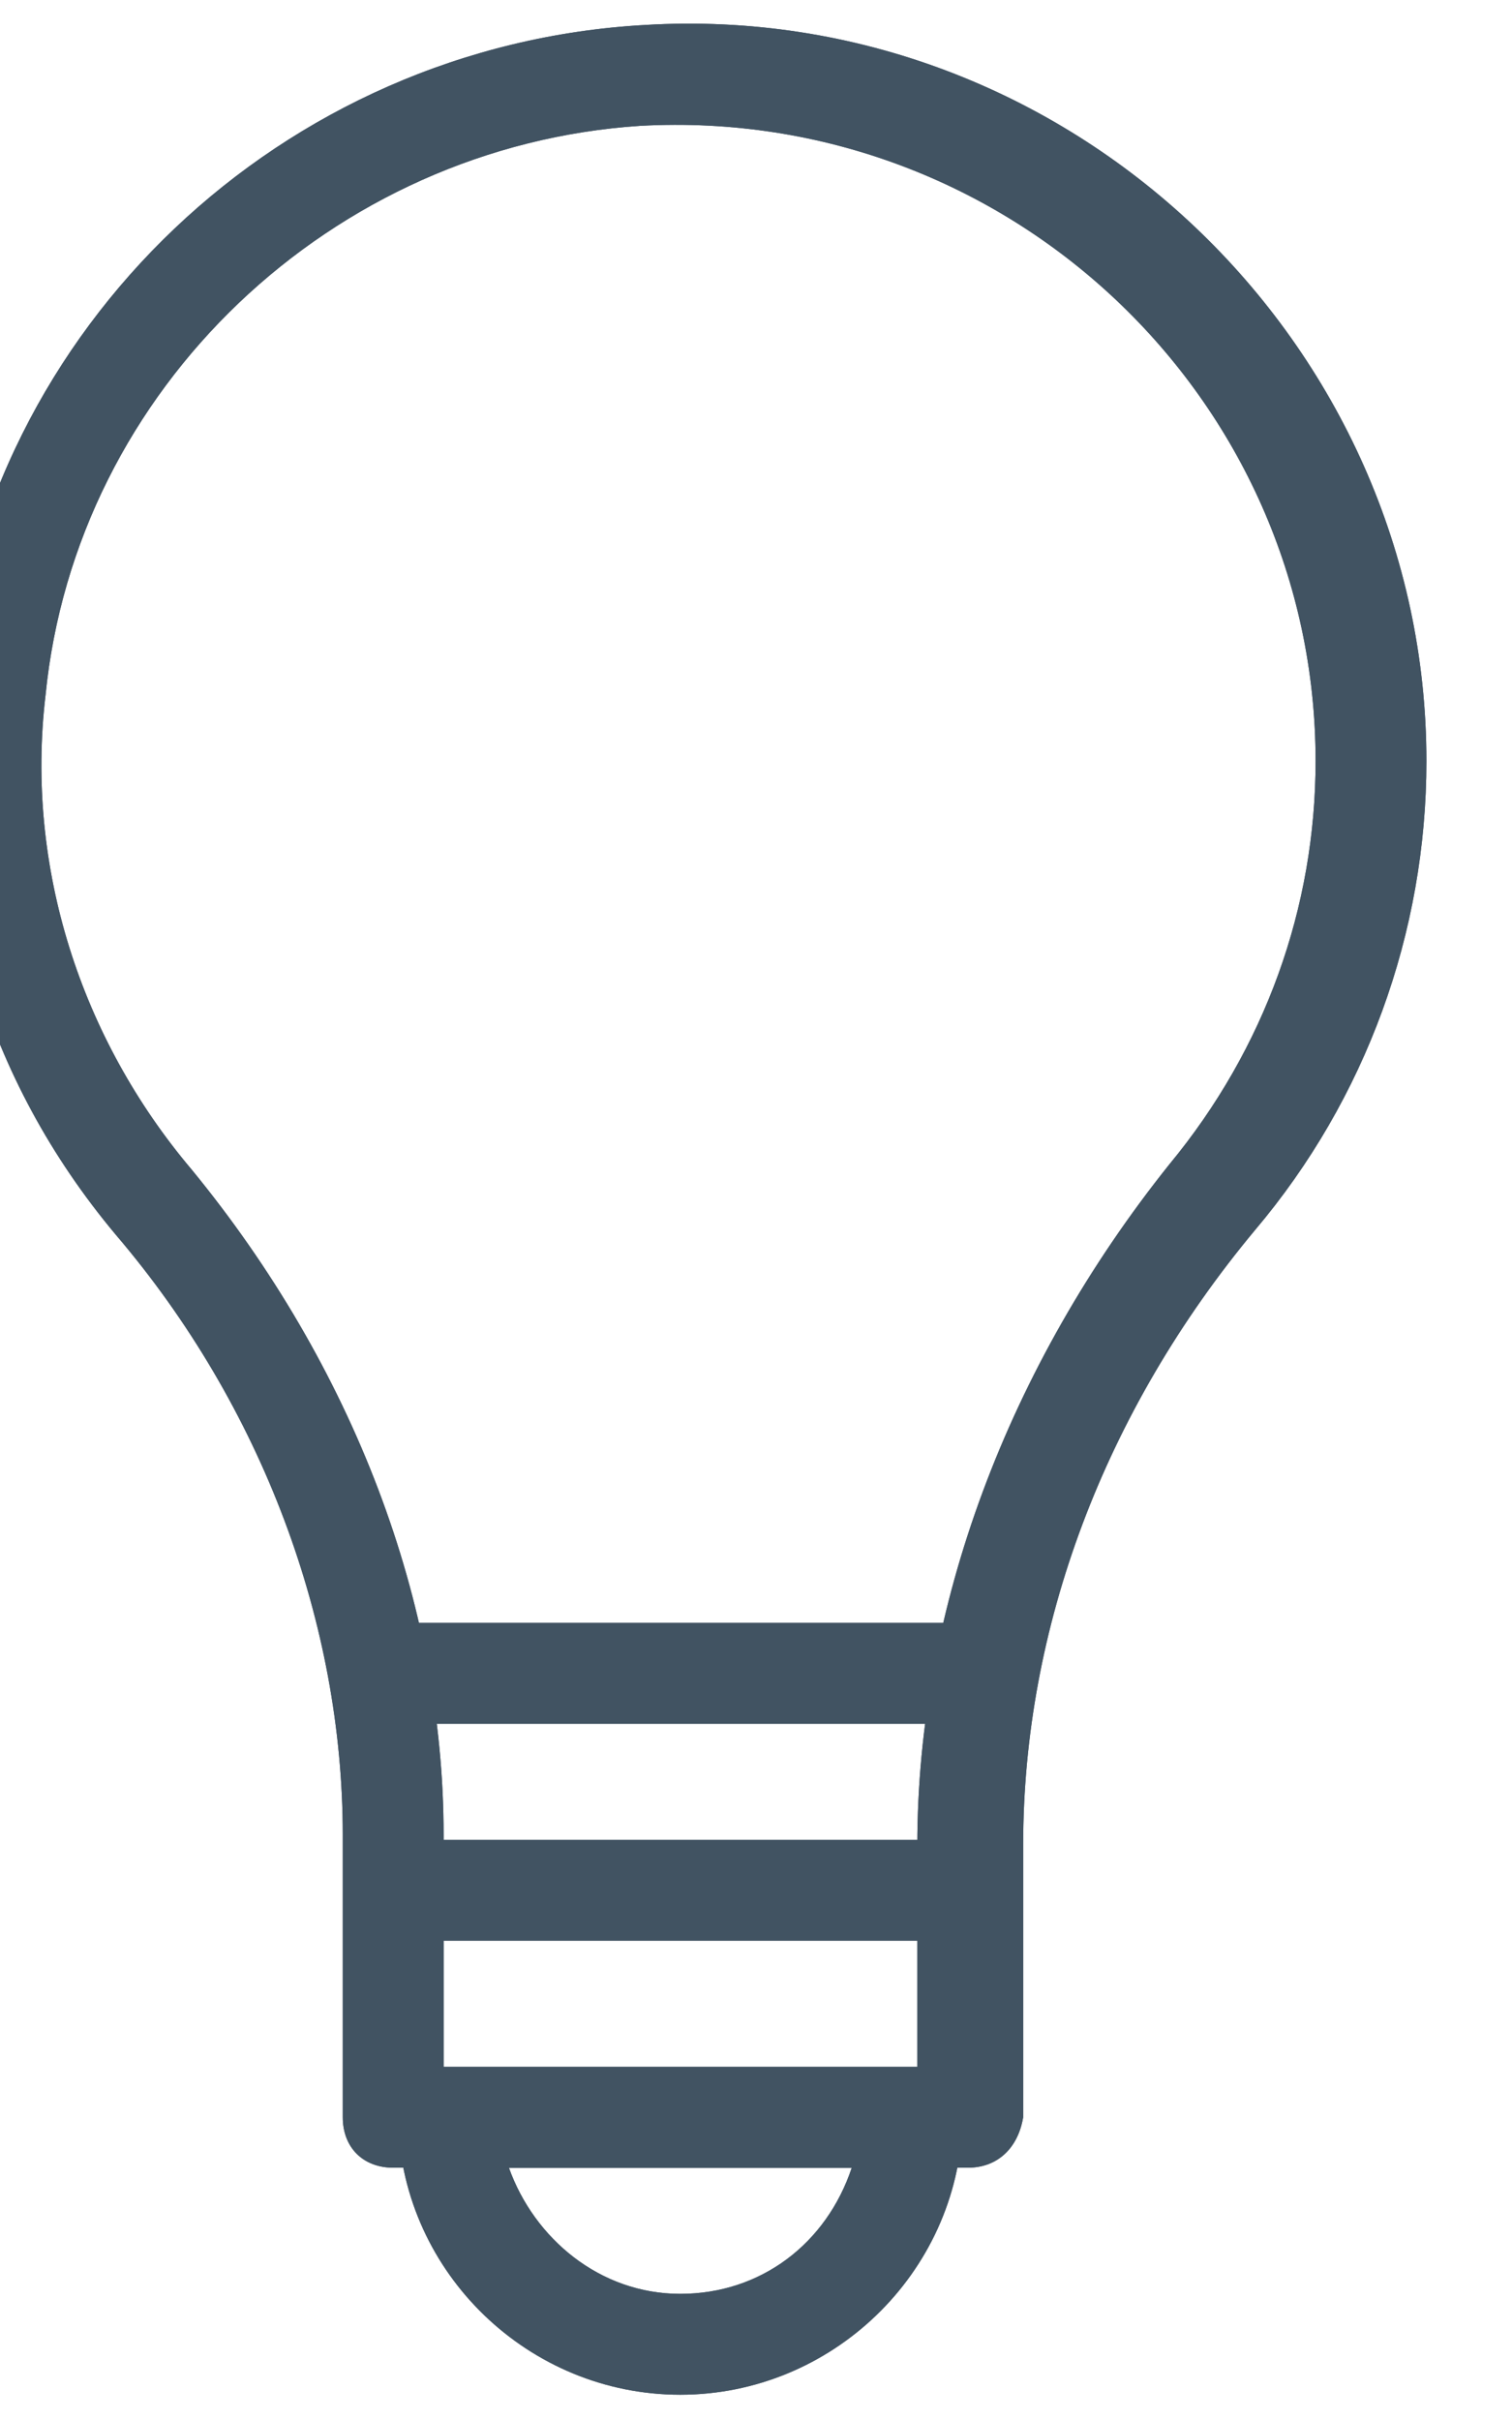 <svg width="10" height="16" viewBox="0 0 10 16" fill="none" xmlns="http://www.w3.org/2000/svg">
<path d="M6.401 14.332H2.601C2.401 14.332 2.267 14.198 2.267 13.998V12.132C2.267 10.732 1.734 9.298 0.767 8.165C-0.099 7.132 -0.466 5.865 -0.333 4.532C-0.099 2.165 1.867 0.298 4.267 0.165C7.067 -0.002 9.434 2.265 9.434 5.032C9.434 6.165 9.034 7.265 8.301 8.132C7.301 9.332 6.767 10.765 6.767 12.198V13.998C6.734 14.198 6.601 14.332 6.401 14.332ZM2.934 13.665H6.067V12.198C6.067 10.632 6.667 9.032 7.734 7.698C8.367 6.932 8.701 5.998 8.701 5.032C8.701 2.632 6.667 0.698 4.234 0.832C2.201 0.965 0.501 2.565 0.301 4.598C0.167 5.732 0.534 6.865 1.267 7.732C2.334 9.032 2.934 10.598 2.934 12.132V13.665Z" fill="#415362"/>
<path d="M4.499 15.833C3.499 15.833 2.666 15.033 2.633 14.033V13.699H6.366V14.033C6.333 15.033 5.499 15.833 4.499 15.833ZM3.366 14.333C3.533 14.799 3.966 15.166 4.499 15.166C5.033 15.166 5.466 14.833 5.633 14.333H3.366Z" fill="#415362"/>
<path d="M2.398 10.73H6.565V11.397H2.398V10.73Z" fill="#415362"/>
<path d="M2.566 12.164H6.466V12.831H2.566V12.164Z" fill="#415362"/>
<path d="M6.401 14.332H2.601C2.401 14.332 2.267 14.198 2.267 13.998V12.132C2.267 10.732 1.734 9.298 0.767 8.165C-0.099 7.132 -0.466 5.865 -0.333 4.532C-0.099 2.165 1.867 0.298 4.267 0.165C7.067 -0.002 9.434 2.265 9.434 5.032C9.434 6.165 9.034 7.265 8.301 8.132C7.301 9.332 6.767 10.765 6.767 12.198V13.998C6.734 14.198 6.601 14.332 6.401 14.332ZM2.934 13.665H6.067V12.198C6.067 10.632 6.667 9.032 7.734 7.698C8.367 6.932 8.701 5.998 8.701 5.032C8.701 2.632 6.667 0.698 4.234 0.832C2.201 0.965 0.501 2.565 0.301 4.598C0.167 5.732 0.534 6.865 1.267 7.732C2.334 9.032 2.934 10.598 2.934 12.132V13.665Z" fill="#415362"/>
<path d="M4.499 15.833C3.499 15.833 2.666 15.033 2.633 14.033V13.699H6.366V14.033C6.333 15.033 5.499 15.833 4.499 15.833ZM3.366 14.333C3.533 14.799 3.966 15.166 4.499 15.166C5.033 15.166 5.466 14.833 5.633 14.333H3.366Z" fill="#415362"/>
<path d="M2.398 10.73H6.565V11.397H2.398V10.73Z" fill="#415362"/>
<path d="M2.566 12.164H6.466V12.831H2.566V12.164Z" fill="#415362"/>
</svg>
